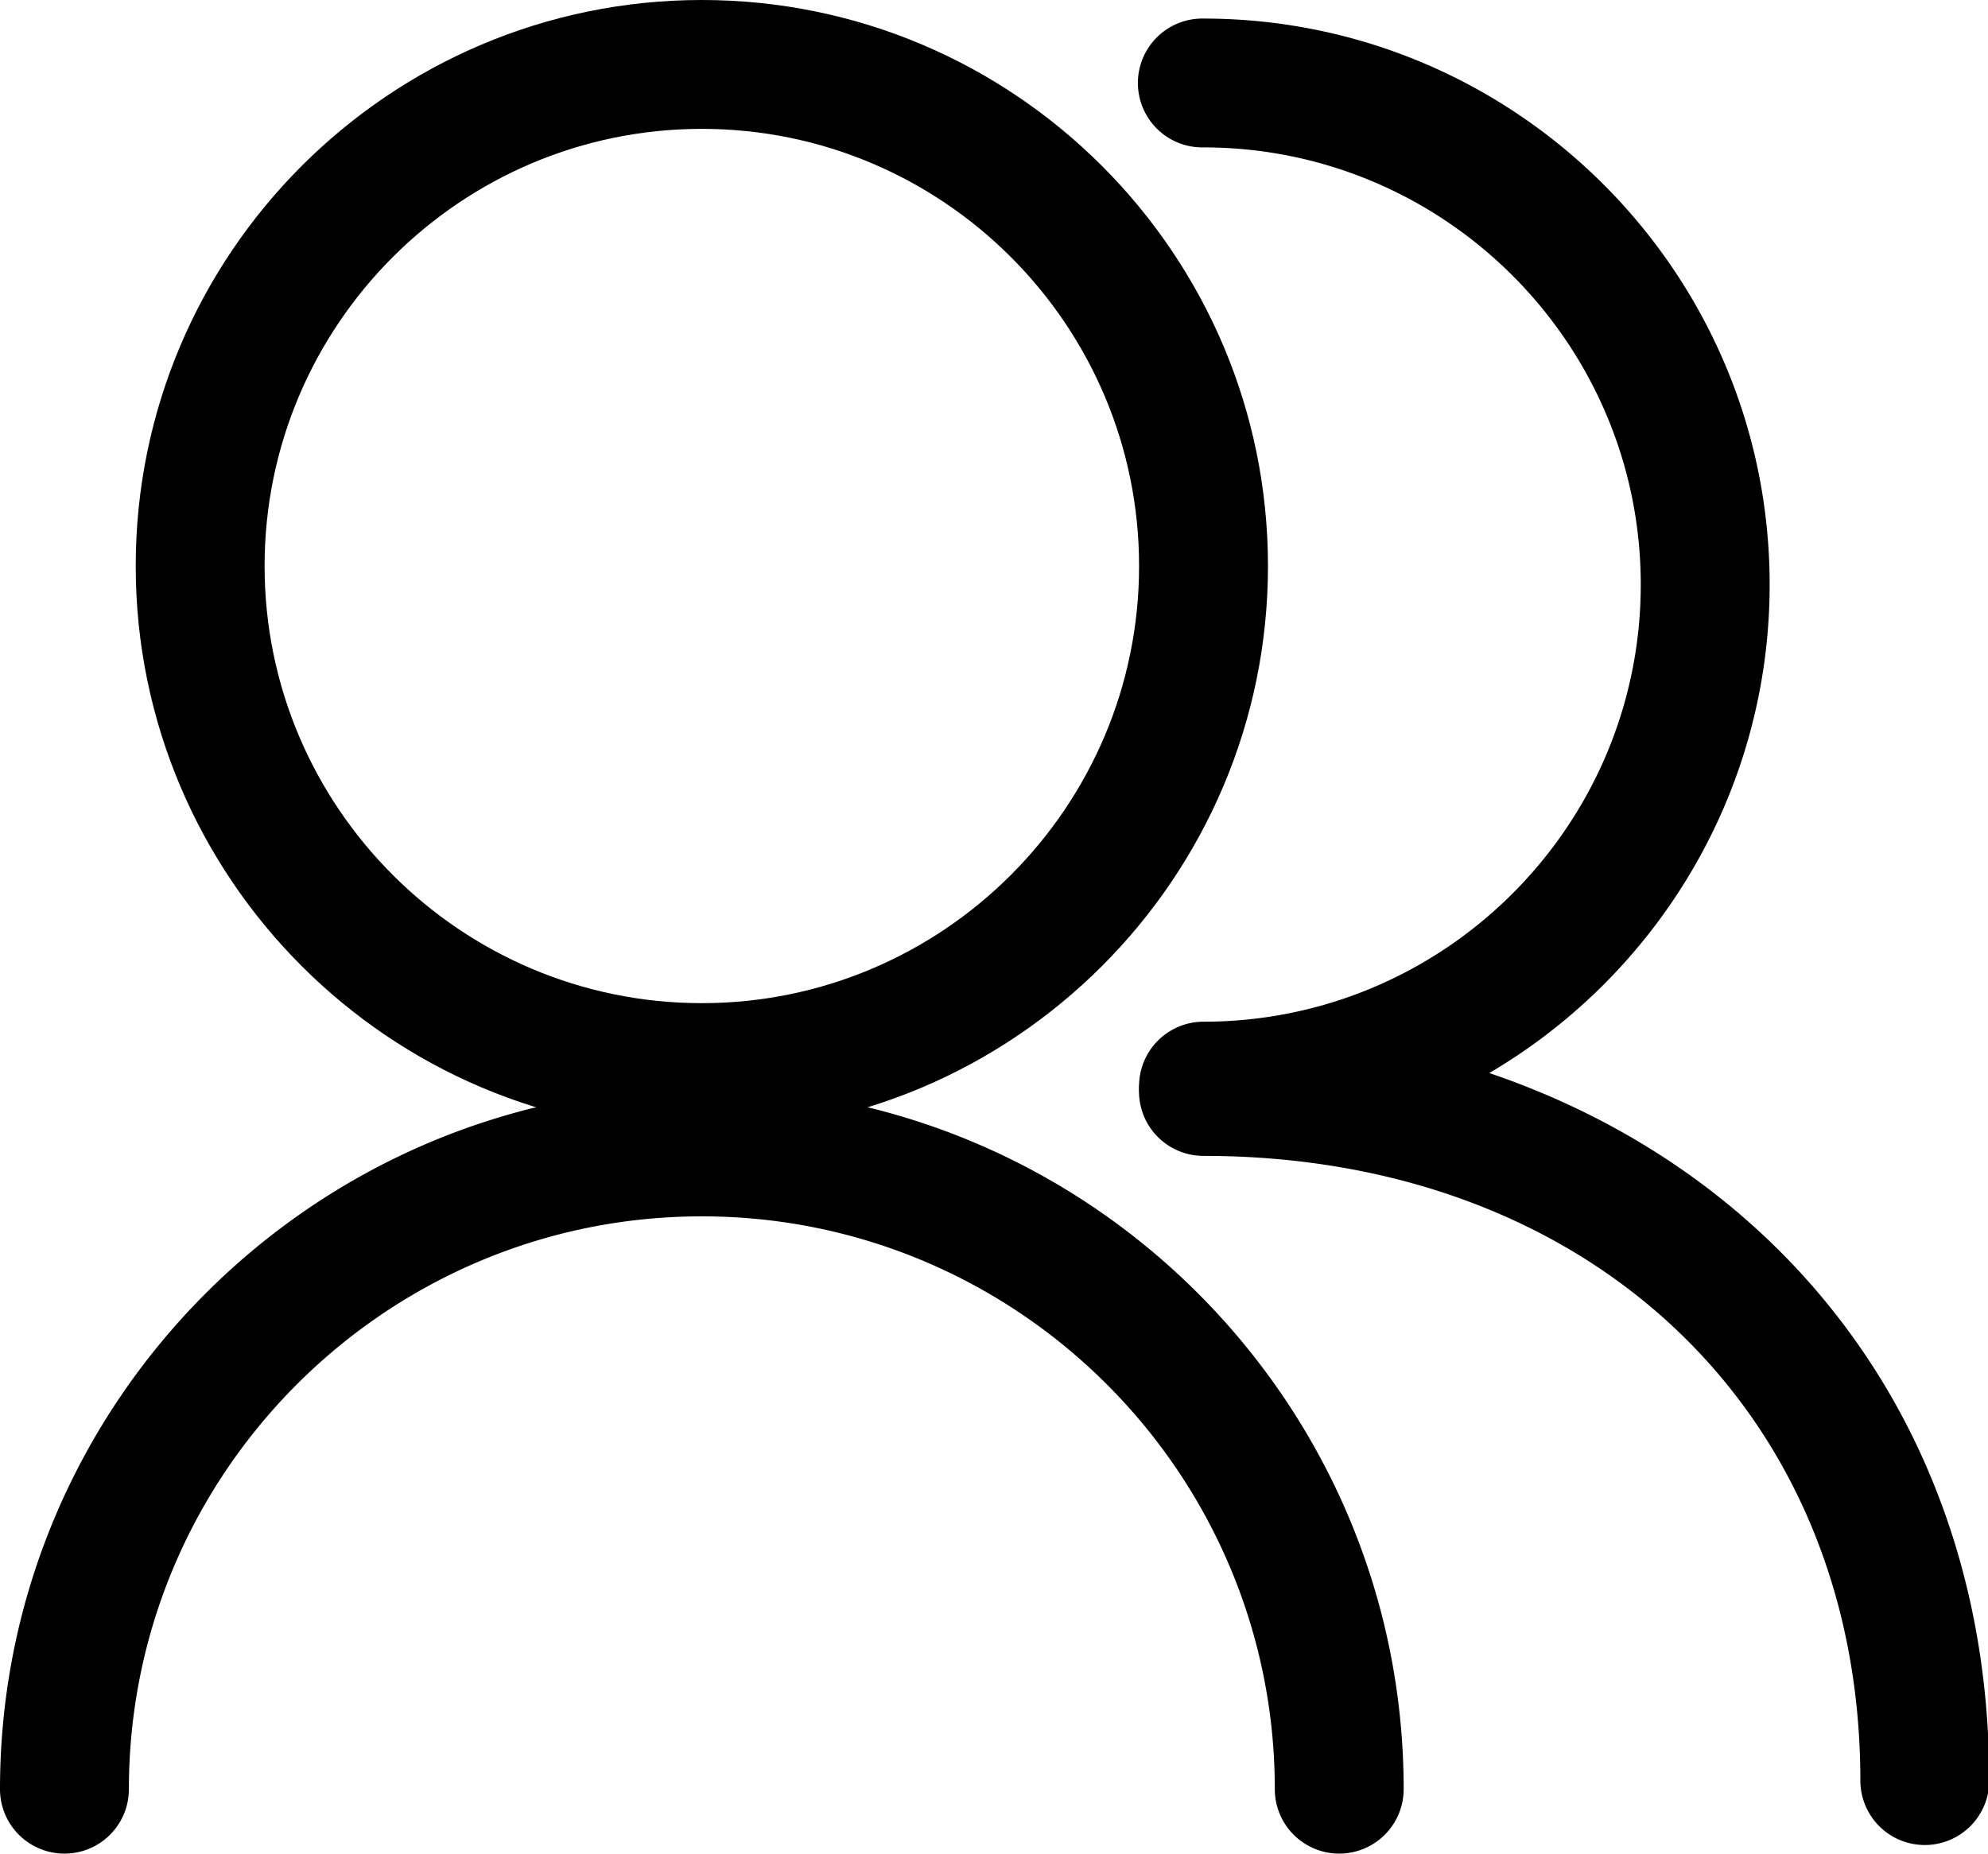 <?xml version="1.0" standalone="no"?><!DOCTYPE svg PUBLIC "-//W3C//DTD SVG 1.1//EN" "http://www.w3.org/Graphics/SVG/1.1/DTD/svg11.dtd"><svg t="1565847417514" class="icon" viewBox="0 0 1098 1024" version="1.1" xmlns="http://www.w3.org/2000/svg" p-id="9727" xmlns:xlink="http://www.w3.org/1999/xlink" width="137.25" height="128"><defs><style type="text/css"></style></defs><path d="M387.639 625.366c-172.419 0-312.677-140.208-312.677-312.677S215.17 0 387.639 0s312.677 140.27 312.677 312.689-140.27 312.677-312.677 312.677z m0-554.179c-133.161 0-241.503 108.342-241.503 241.503s108.342 241.49 241.503 241.49 241.49-108.329 241.49-241.49S520.8 71.186 387.639 71.186z" p-id="9728"></path><path d="M739.685 1024a35.593 35.593 0 0 1-35.593-35.593c0-174.485-141.967-316.453-316.453-316.453s-316.453 141.967-316.453 316.453a35.593 35.593 0 0 1-71.186 0c0-213.744 173.895-387.639 387.639-387.639s387.627 173.895 387.627 387.639a35.593 35.593 0 0 1-35.581 35.593zM664.722 635.611a35.593 35.593 0 0 1 0-71.186c133.161 0 241.49-108.329 241.49-241.49S797.883 81.431 664.722 81.431a35.593 35.593 0 1 1 0-71.174c172.395 0.037 312.677 140.245 312.677 312.677S837.117 635.611 664.722 635.611z" p-id="9729"></path><path d="M1063.098 1019.253a35.593 35.593 0 0 1-35.593-35.593c0-203.204-149.174-345.109-362.82-345.109a35.593 35.593 0 0 1 0-71.186c118.562 0 227.297 39.861 306.244 112.265a384.281 384.281 0 0 1 93.718 132.079c22.593 52.48 34.044 110.334 34.044 171.952a35.593 35.593 0 0 1-35.593 35.593z" p-id="9730"></path></svg>